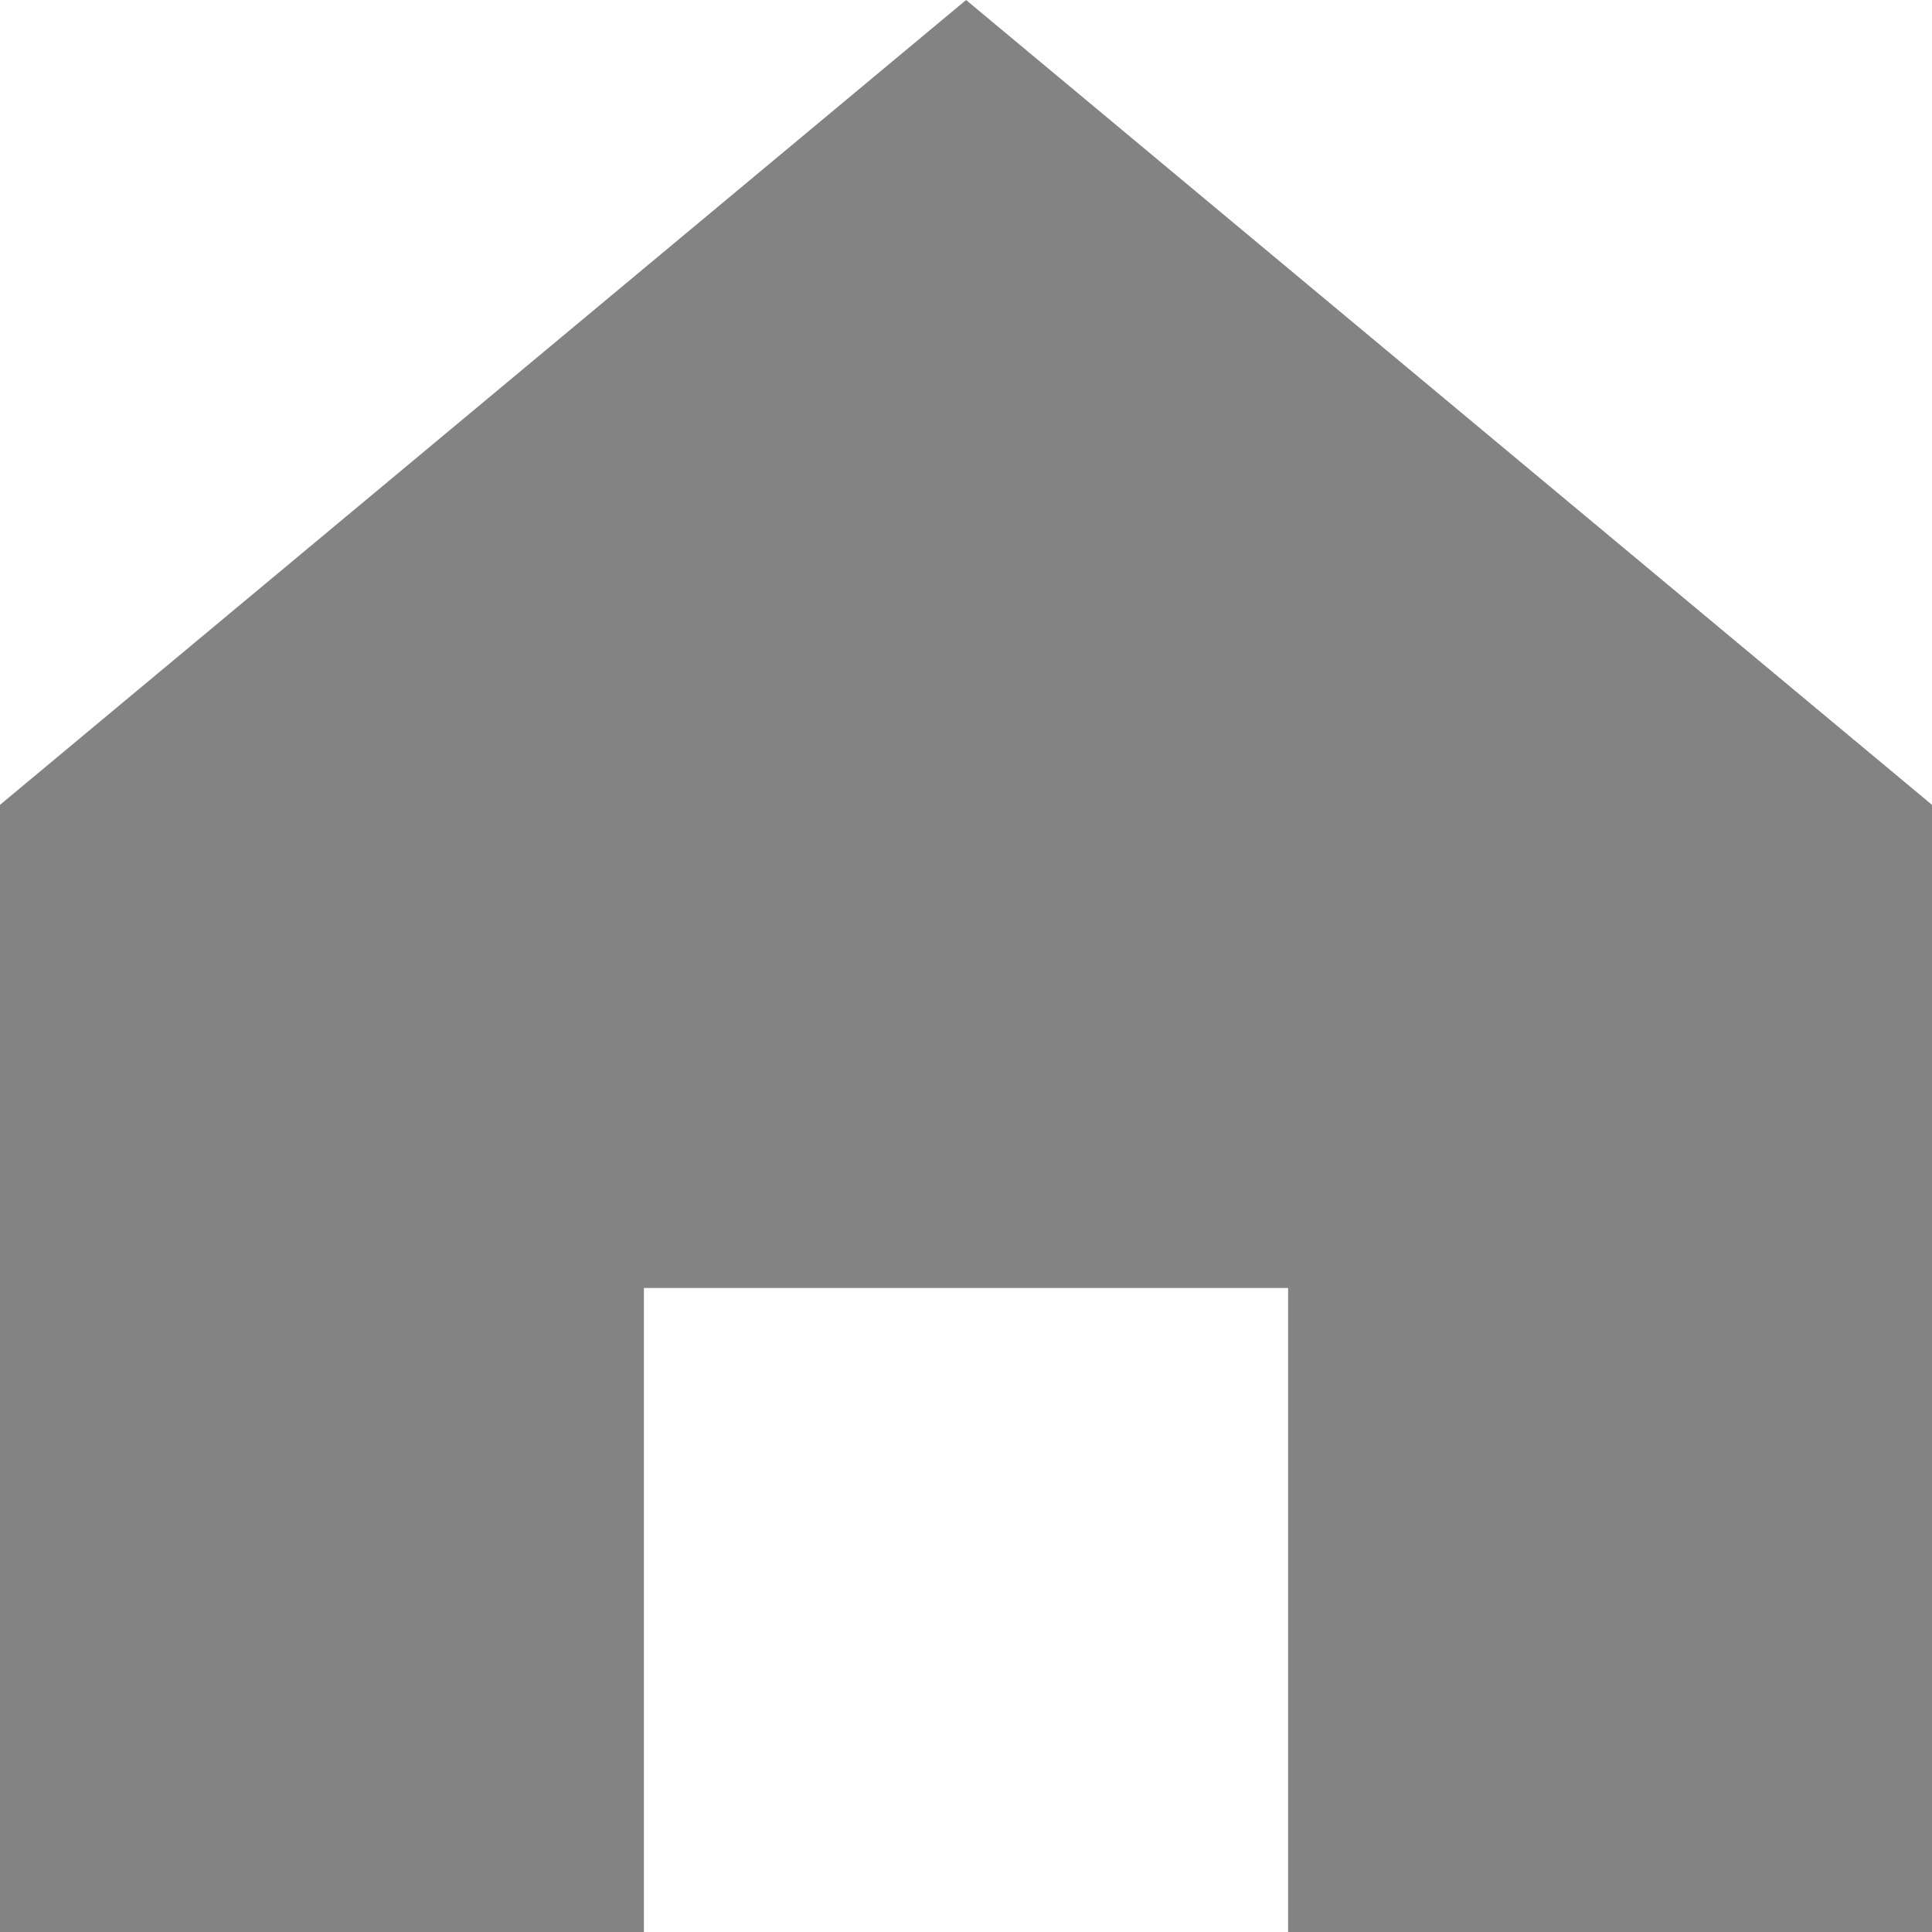 <svg width="600" height="600" viewBox="0 0 600 600" fill="none" xmlns="http://www.w3.org/2000/svg">
<path d="M300.025 0L0 249.95V600H199.967V400H400.033V600H600V249.95L300.025 0Z" fill="#838383"/>
</svg>
